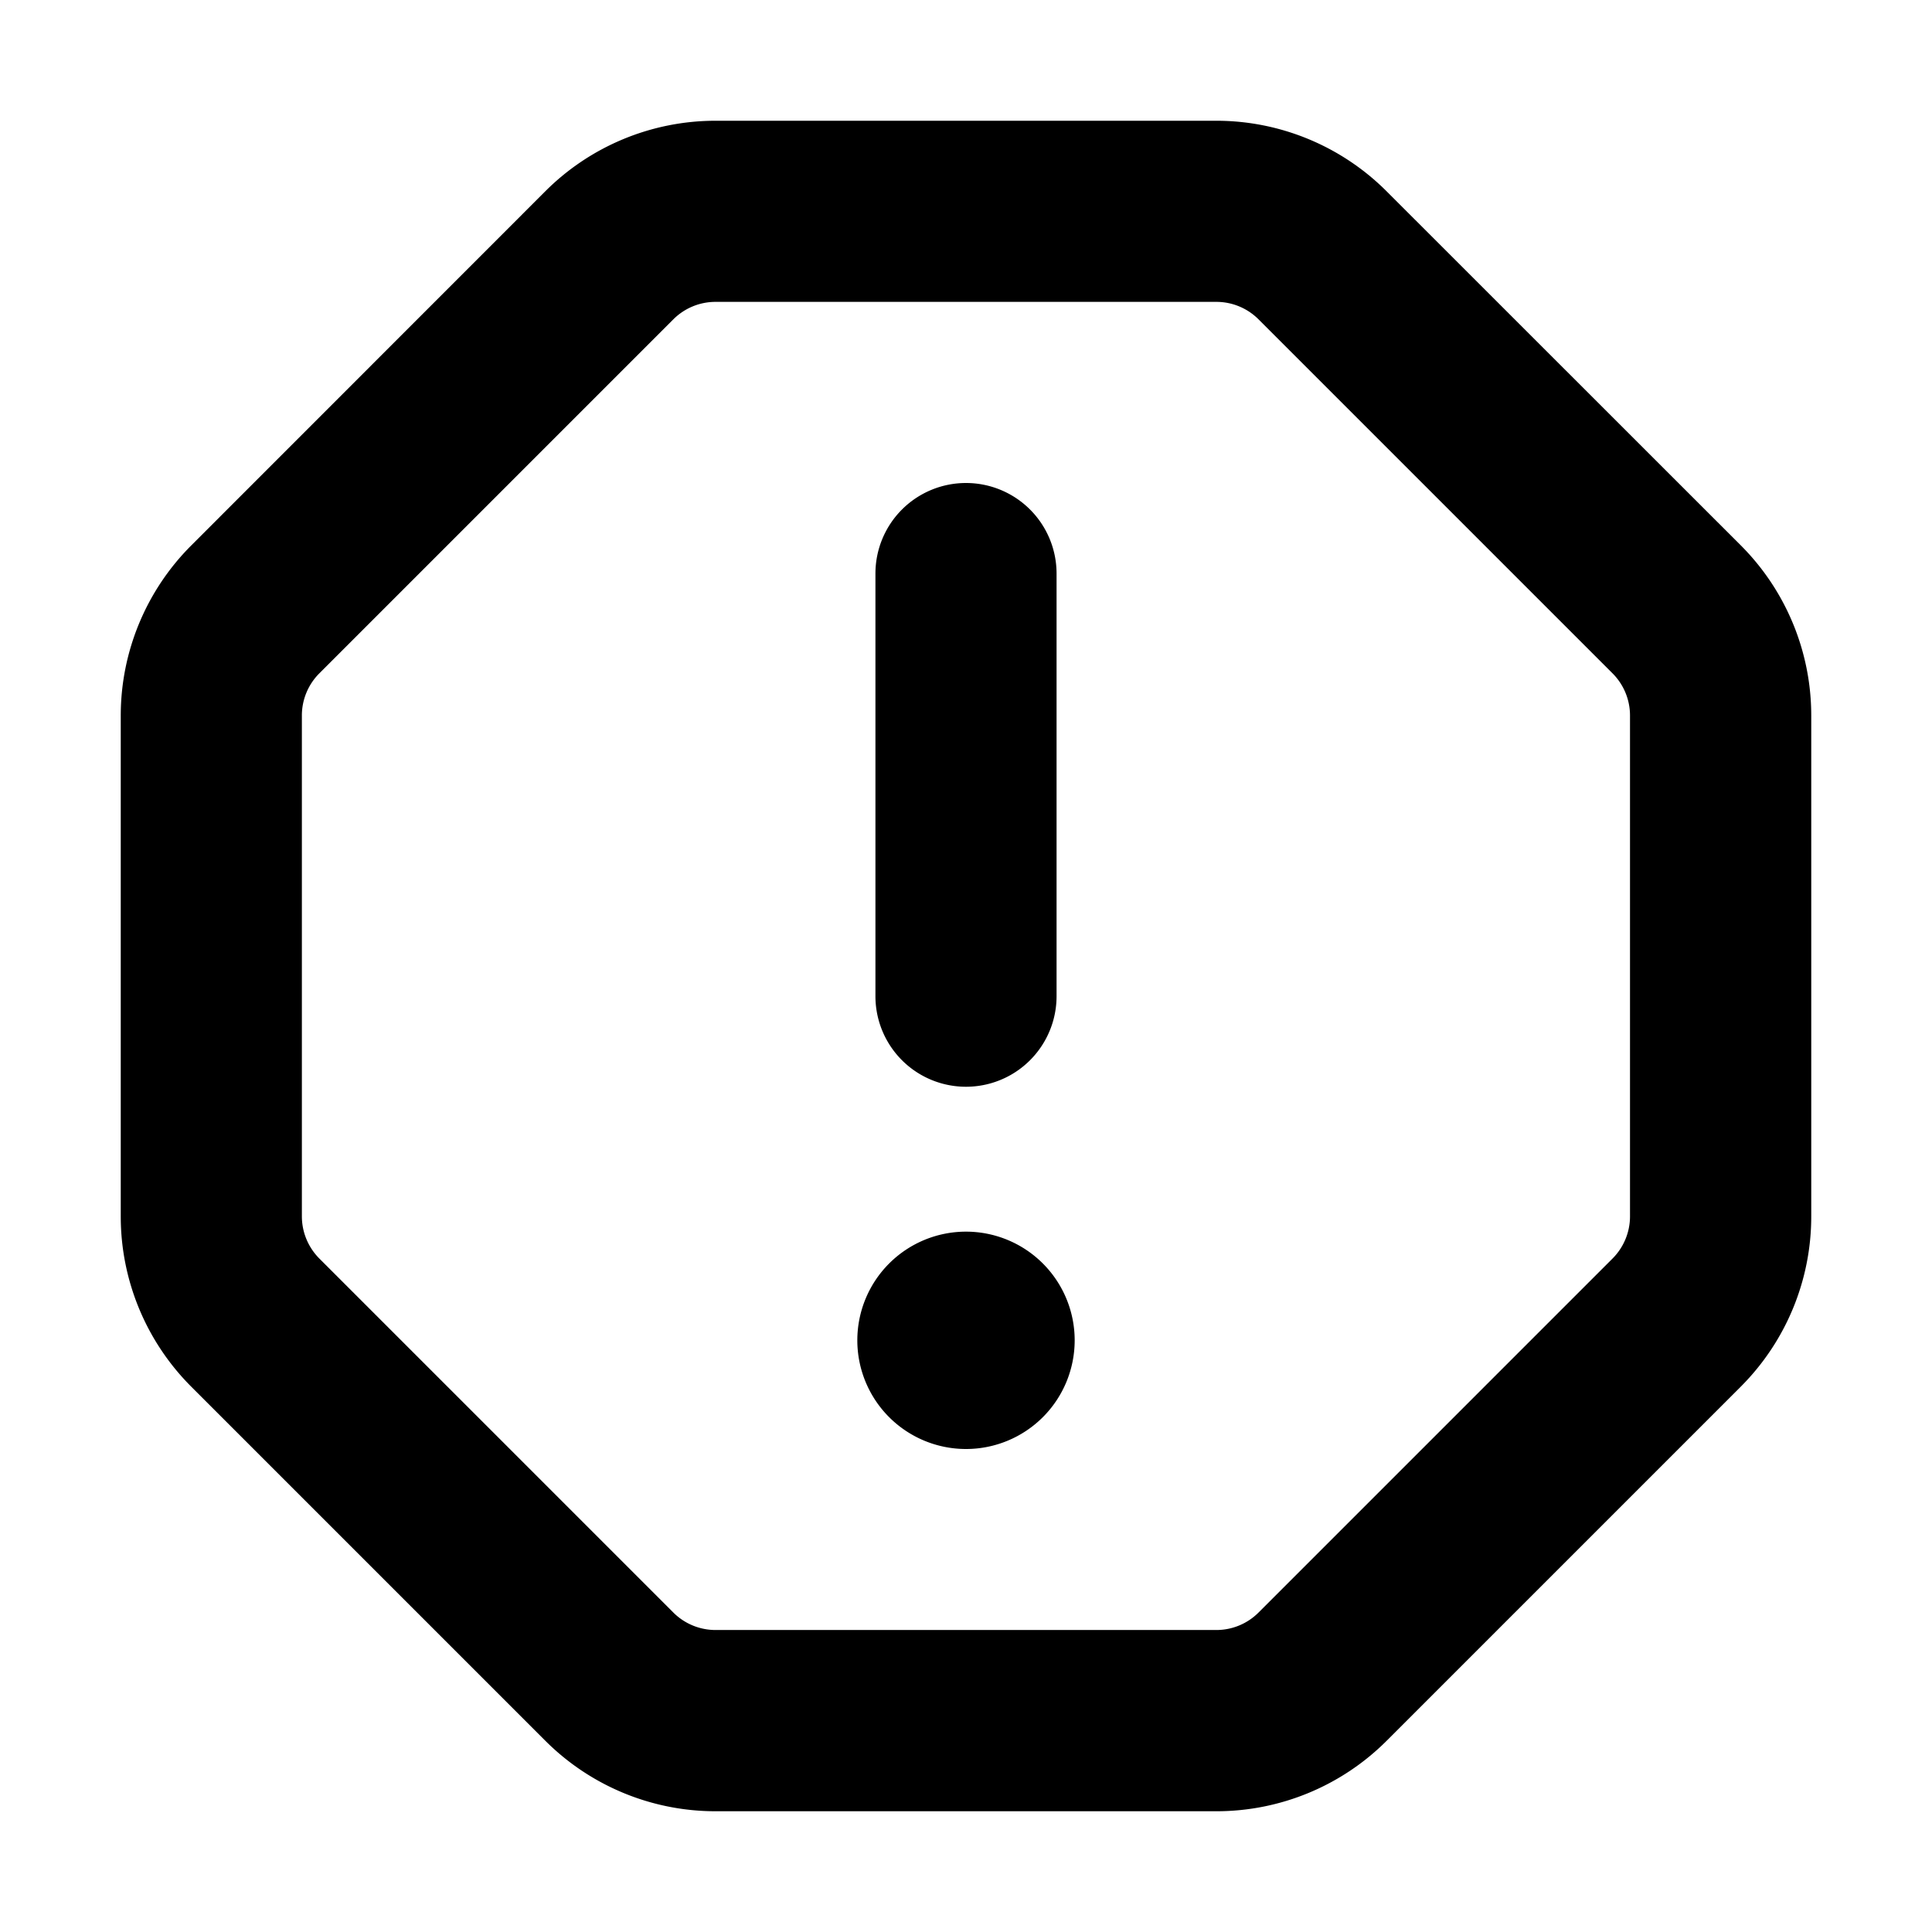 <svg xmlns="http://www.w3.org/2000/svg" width="16" height="16" fill="none" viewBox="0 0 16 16"><path fill="currentColor" fill-rule="evenodd" d="M10.074 2.5H5.926a.493.493 0 0 0-.349.144L2.644 5.577a.493.493 0 0 0-.144.349v4.147c0 .131.052.256.144.349l2.933 2.933a.494.494 0 0 0 .349.144h4.147a.493.493 0 0 0 .349-.144l2.933-2.933a.494.494 0 0 0 .144-.349V5.926a.494.494 0 0 0-.144-.349l-2.933-2.933a.493.493 0 0 0-.349-.144ZM5.926 1c-.529 0-1.036.21-1.41.584L1.584 4.517A1.993 1.993 0 0 0 1 5.926v4.148c0 .529.21 1.036.584 1.41l2.933 2.933A1.993 1.993 0 0 0 5.926 15h4.148c.529 0 1.036-.21 1.41-.584l2.933-2.933A1.993 1.993 0 0 0 15 10.074V5.926c0-.529-.21-1.036-.584-1.41L11.483 1.584A1.994 1.994 0 0 0 10.074 1H5.926Z" clip-rule="evenodd"/><path fill="currentColor" fill-rule="evenodd" d="M8 4a.75.75 0 0 1 .75.75v3.5a.75.75 0 0 1-1.5 0v-3.5A.75.75 0 0 1 8 4Z" clip-rule="evenodd"/><path fill="currentColor" d="M8.9 11.1a.9.9 0 0 1-.9.9.9.9 0 1 1 .9-.9Z"/></svg>
